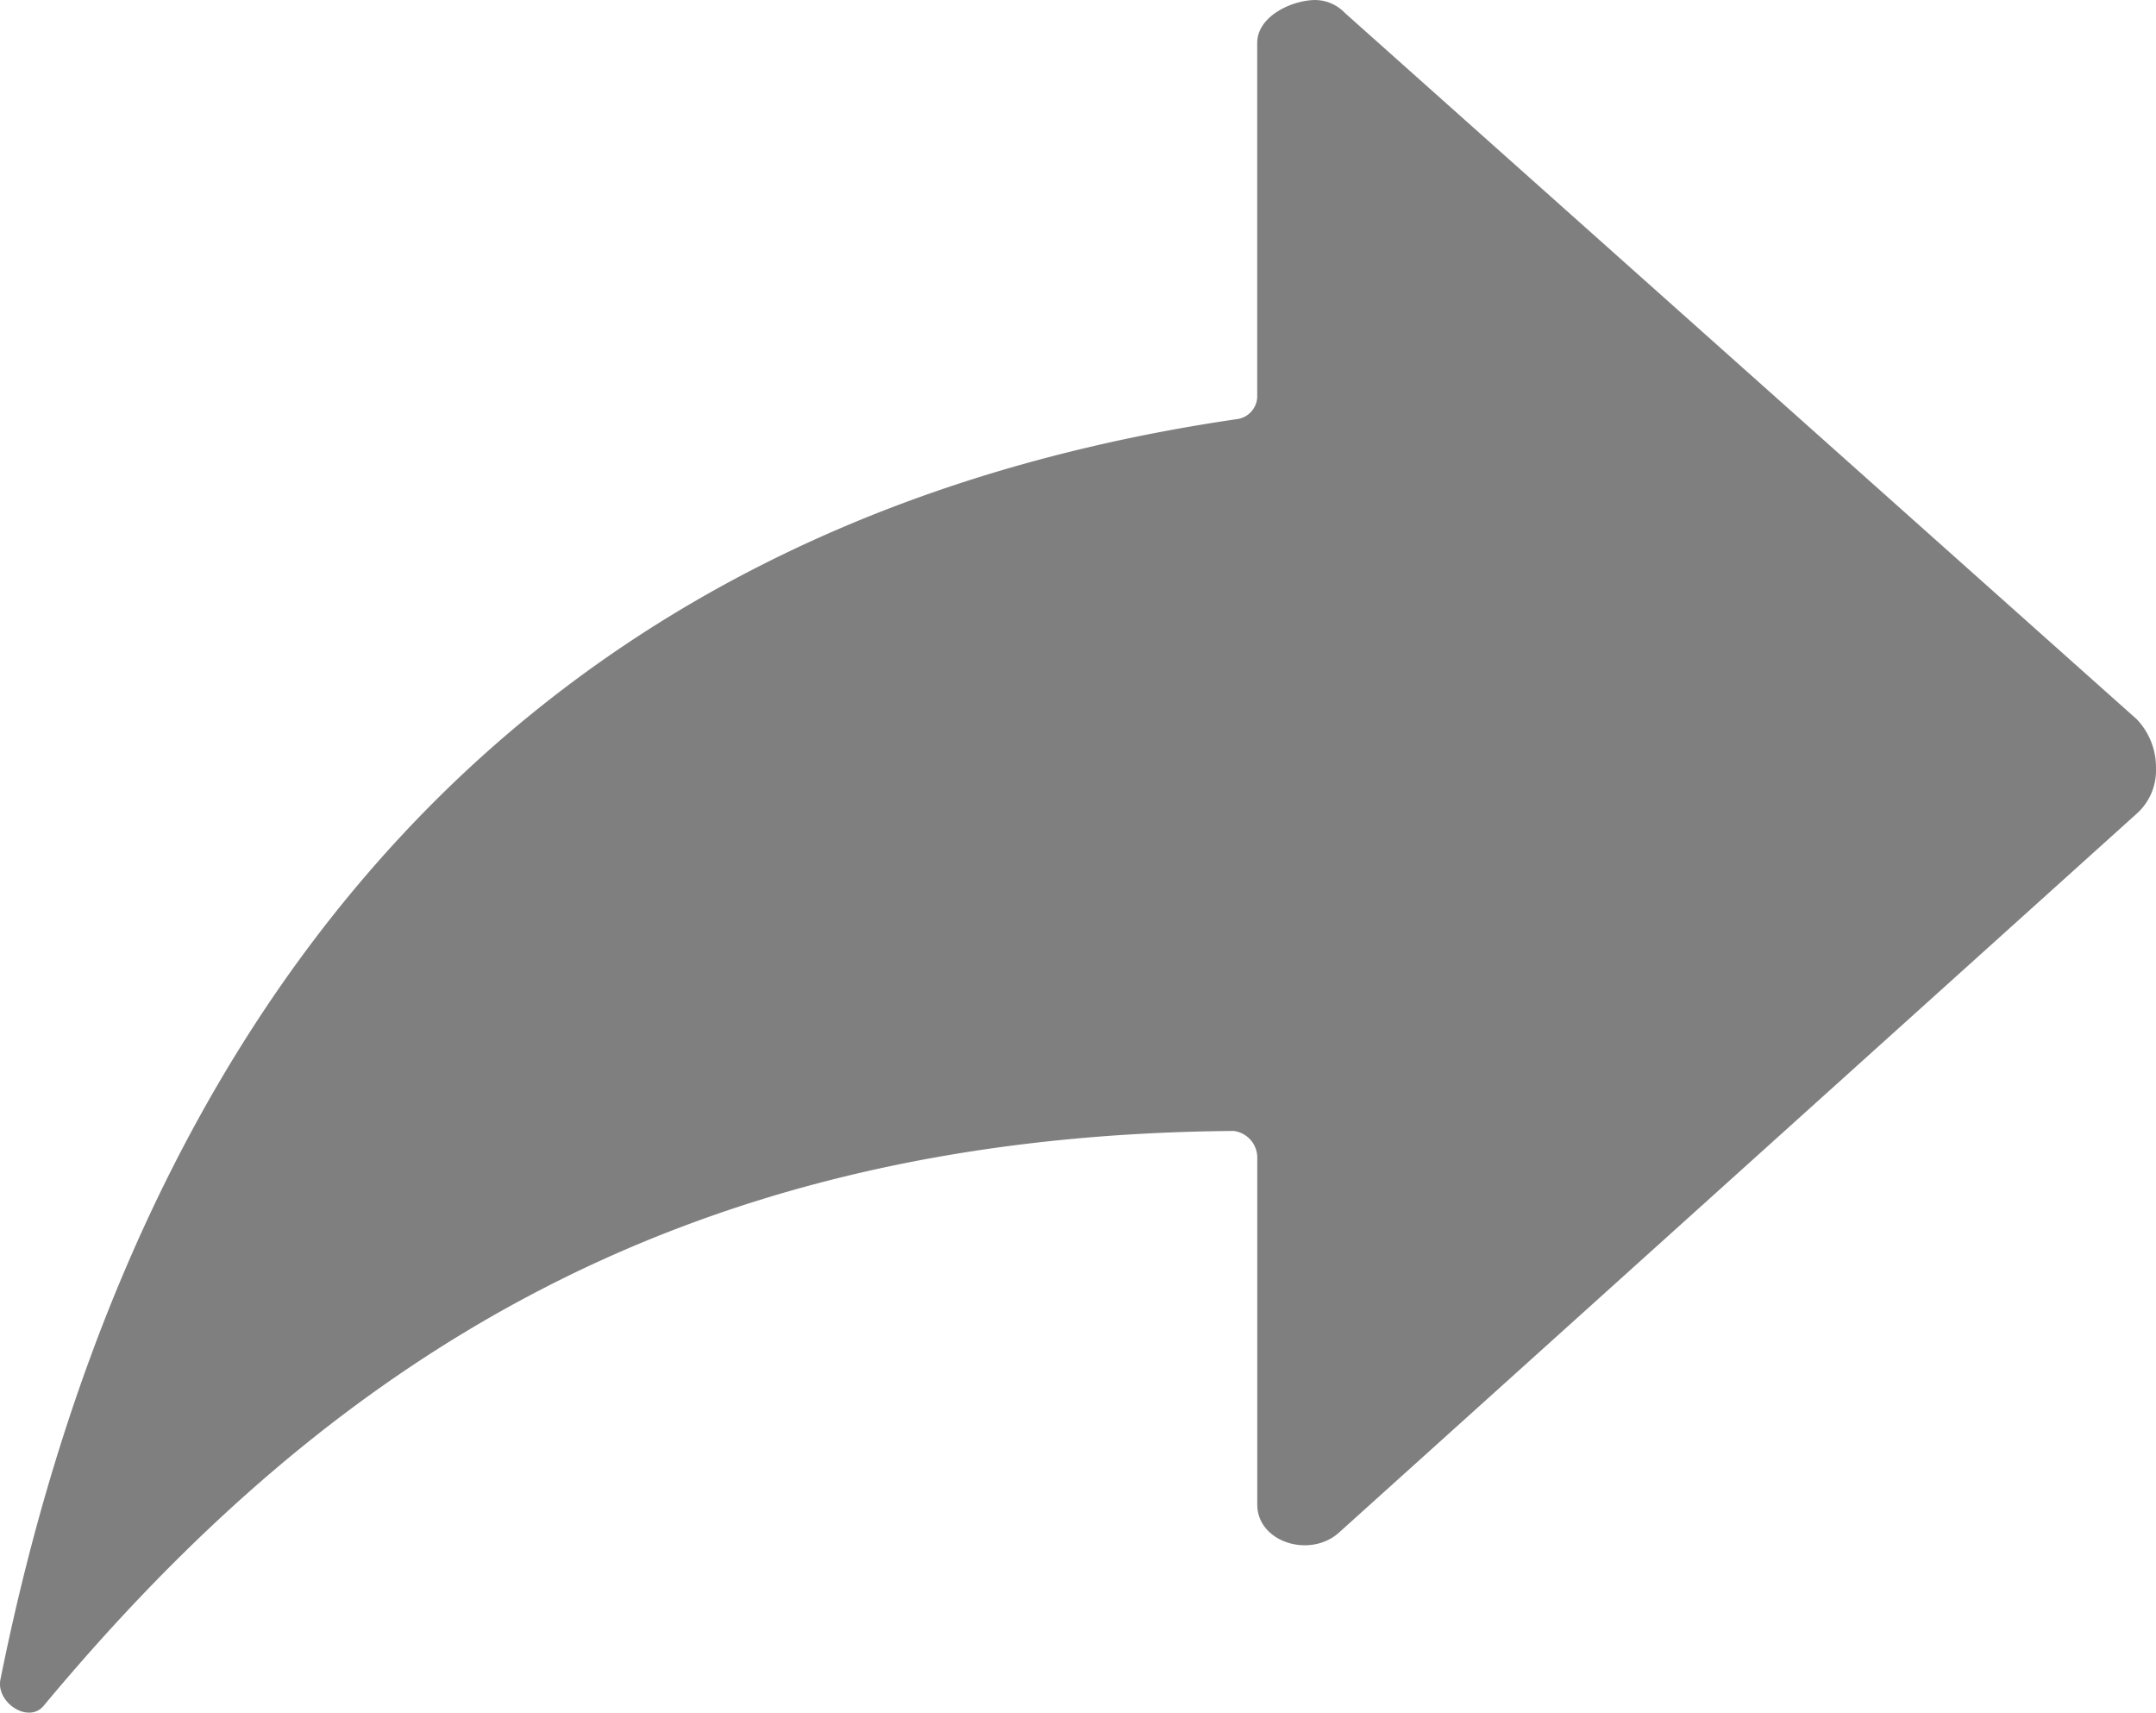 <svg xmlns="http://www.w3.org/2000/svg" width="93.287" height="74.09" viewBox="0 0 93.287 74.09">
  <path id="Icon_ionic-ios-share-alt" data-name="Icon ionic-ios-share-alt" d="M96.963,37.871,62.691,7.307a1.794,1.794,0,0,0-1.36-.556C60.262,6.8,58.9,7.515,58.9,8.6V23.932a1.007,1.007,0,0,1-.874.949C23.951,29.859,9.6,54.171,4.52,79.41c-.194,1,1.214,1.922,1.87,1.135C18.826,65.61,33.958,55.862,57.882,55.676a1.166,1.166,0,0,1,1.02,1.111v15.05c0,1.621,2.259,2.339,3.522,1.227l34.514-31.1a2.5,2.5,0,0,0,.85-1.945A3.018,3.018,0,0,0,96.963,37.871Z" transform="translate(-4.502 -6.749)" opacity="0.5"/>
</svg>
